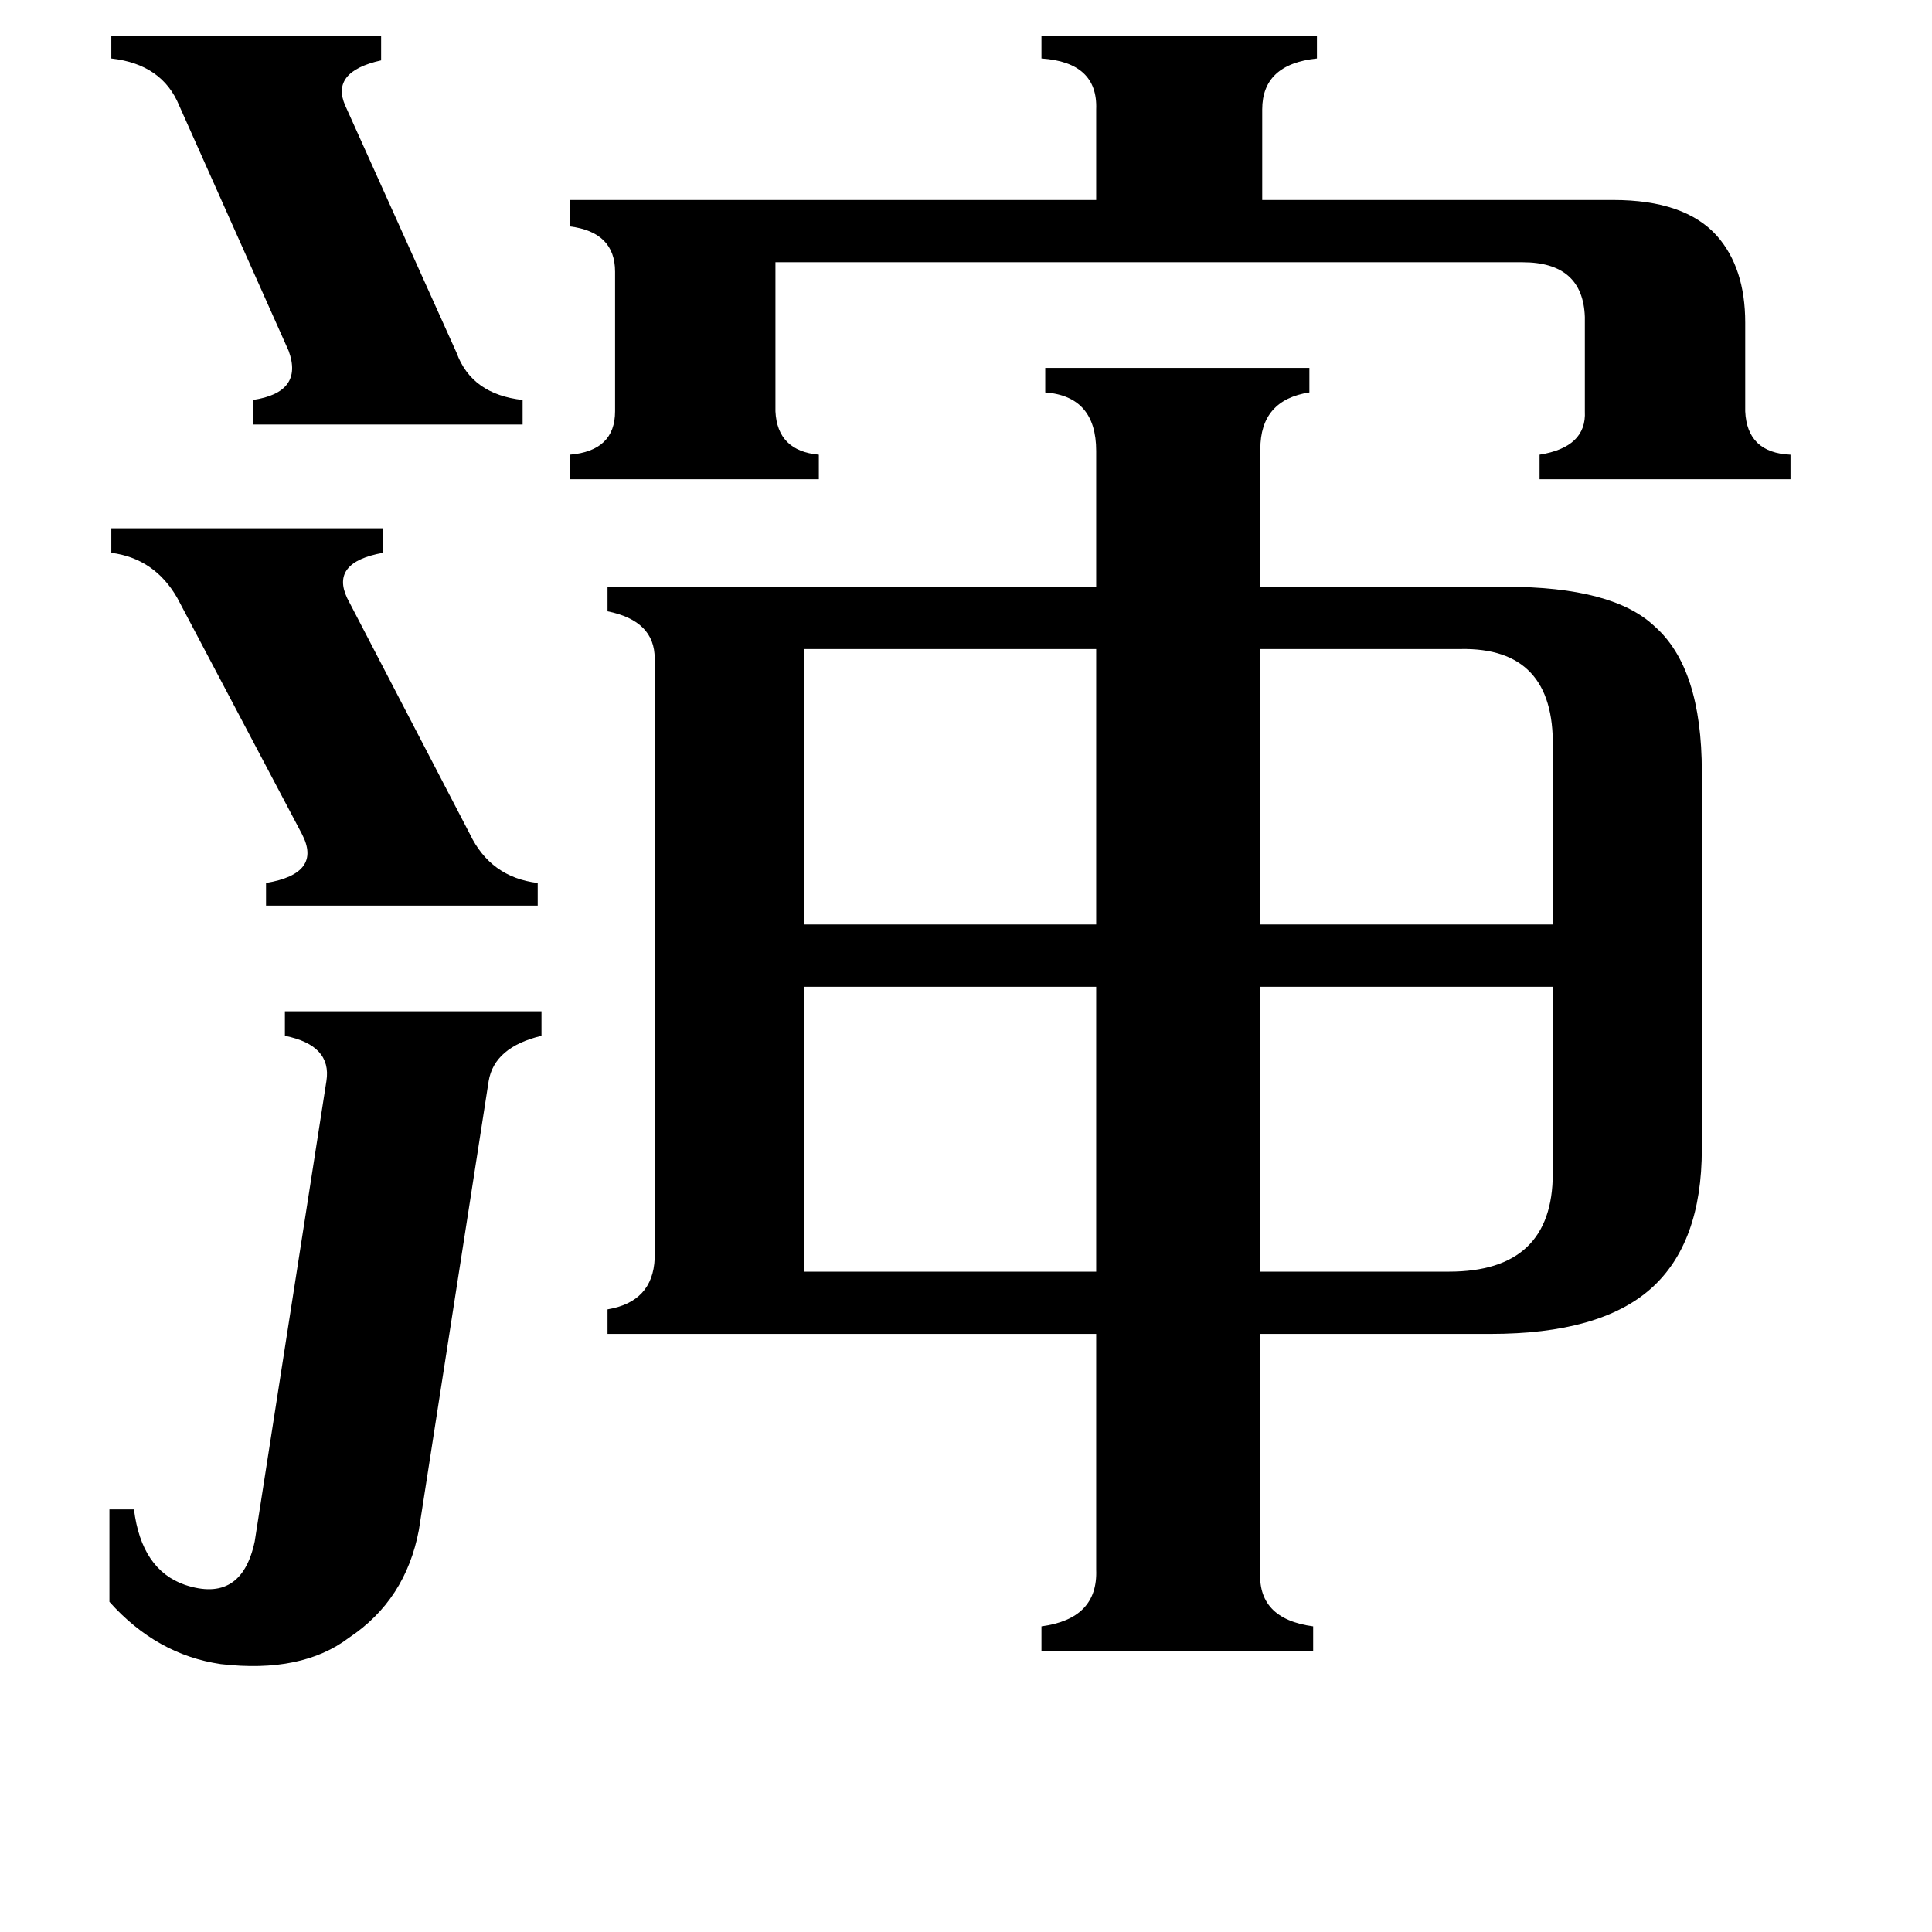 <svg xmlns="http://www.w3.org/2000/svg" viewBox="0 -800 1024 1024">
	<path fill="#000000" d="M59 -520H203V-507Q175 -502 184 -483L249 -358Q260 -335 285 -332V-320H141V-332Q171 -337 160 -358L94 -483Q82 -504 59 -507ZM59 -781H202V-768Q175 -762 183 -744L242 -613Q250 -591 277 -588V-575H134V-588Q161 -592 153 -614L95 -744Q86 -766 59 -769ZM774 -456H668V-310H823V-404Q824 -457 774 -456ZM426 -456V-310H581V-456ZM768 -126Q823 -126 823 -178V-277H668V-126ZM426 -277V-126H581V-277ZM173 -227Q176 -246 151 -251V-264H287V-251Q262 -245 259 -227L222 11Q215 48 185 68Q160 87 117 82Q83 77 58 49V0H71Q75 32 98 40Q128 50 135 17ZM855 -694Q893 -694 910 -675Q925 -658 925 -629V-582Q926 -560 949 -559V-546H816V-559Q841 -563 840 -582V-632Q839 -661 807 -661H411V-582Q412 -561 434 -559V-546H302V-559Q326 -561 326 -582V-656Q326 -677 302 -680V-694H581V-742Q582 -767 552 -769V-781H698V-769Q669 -766 669 -742V-694ZM668 32Q666 58 696 62V75H552V62Q582 58 581 32V-93H322V-106Q346 -110 347 -133V-451Q347 -471 322 -476V-489H581V-561Q581 -590 554 -592V-605H694V-592Q668 -588 668 -562V-489H798Q855 -489 877 -468Q902 -446 902 -391V-191Q902 -141 875 -117Q848 -93 790 -93H668Z"/>
</svg>
